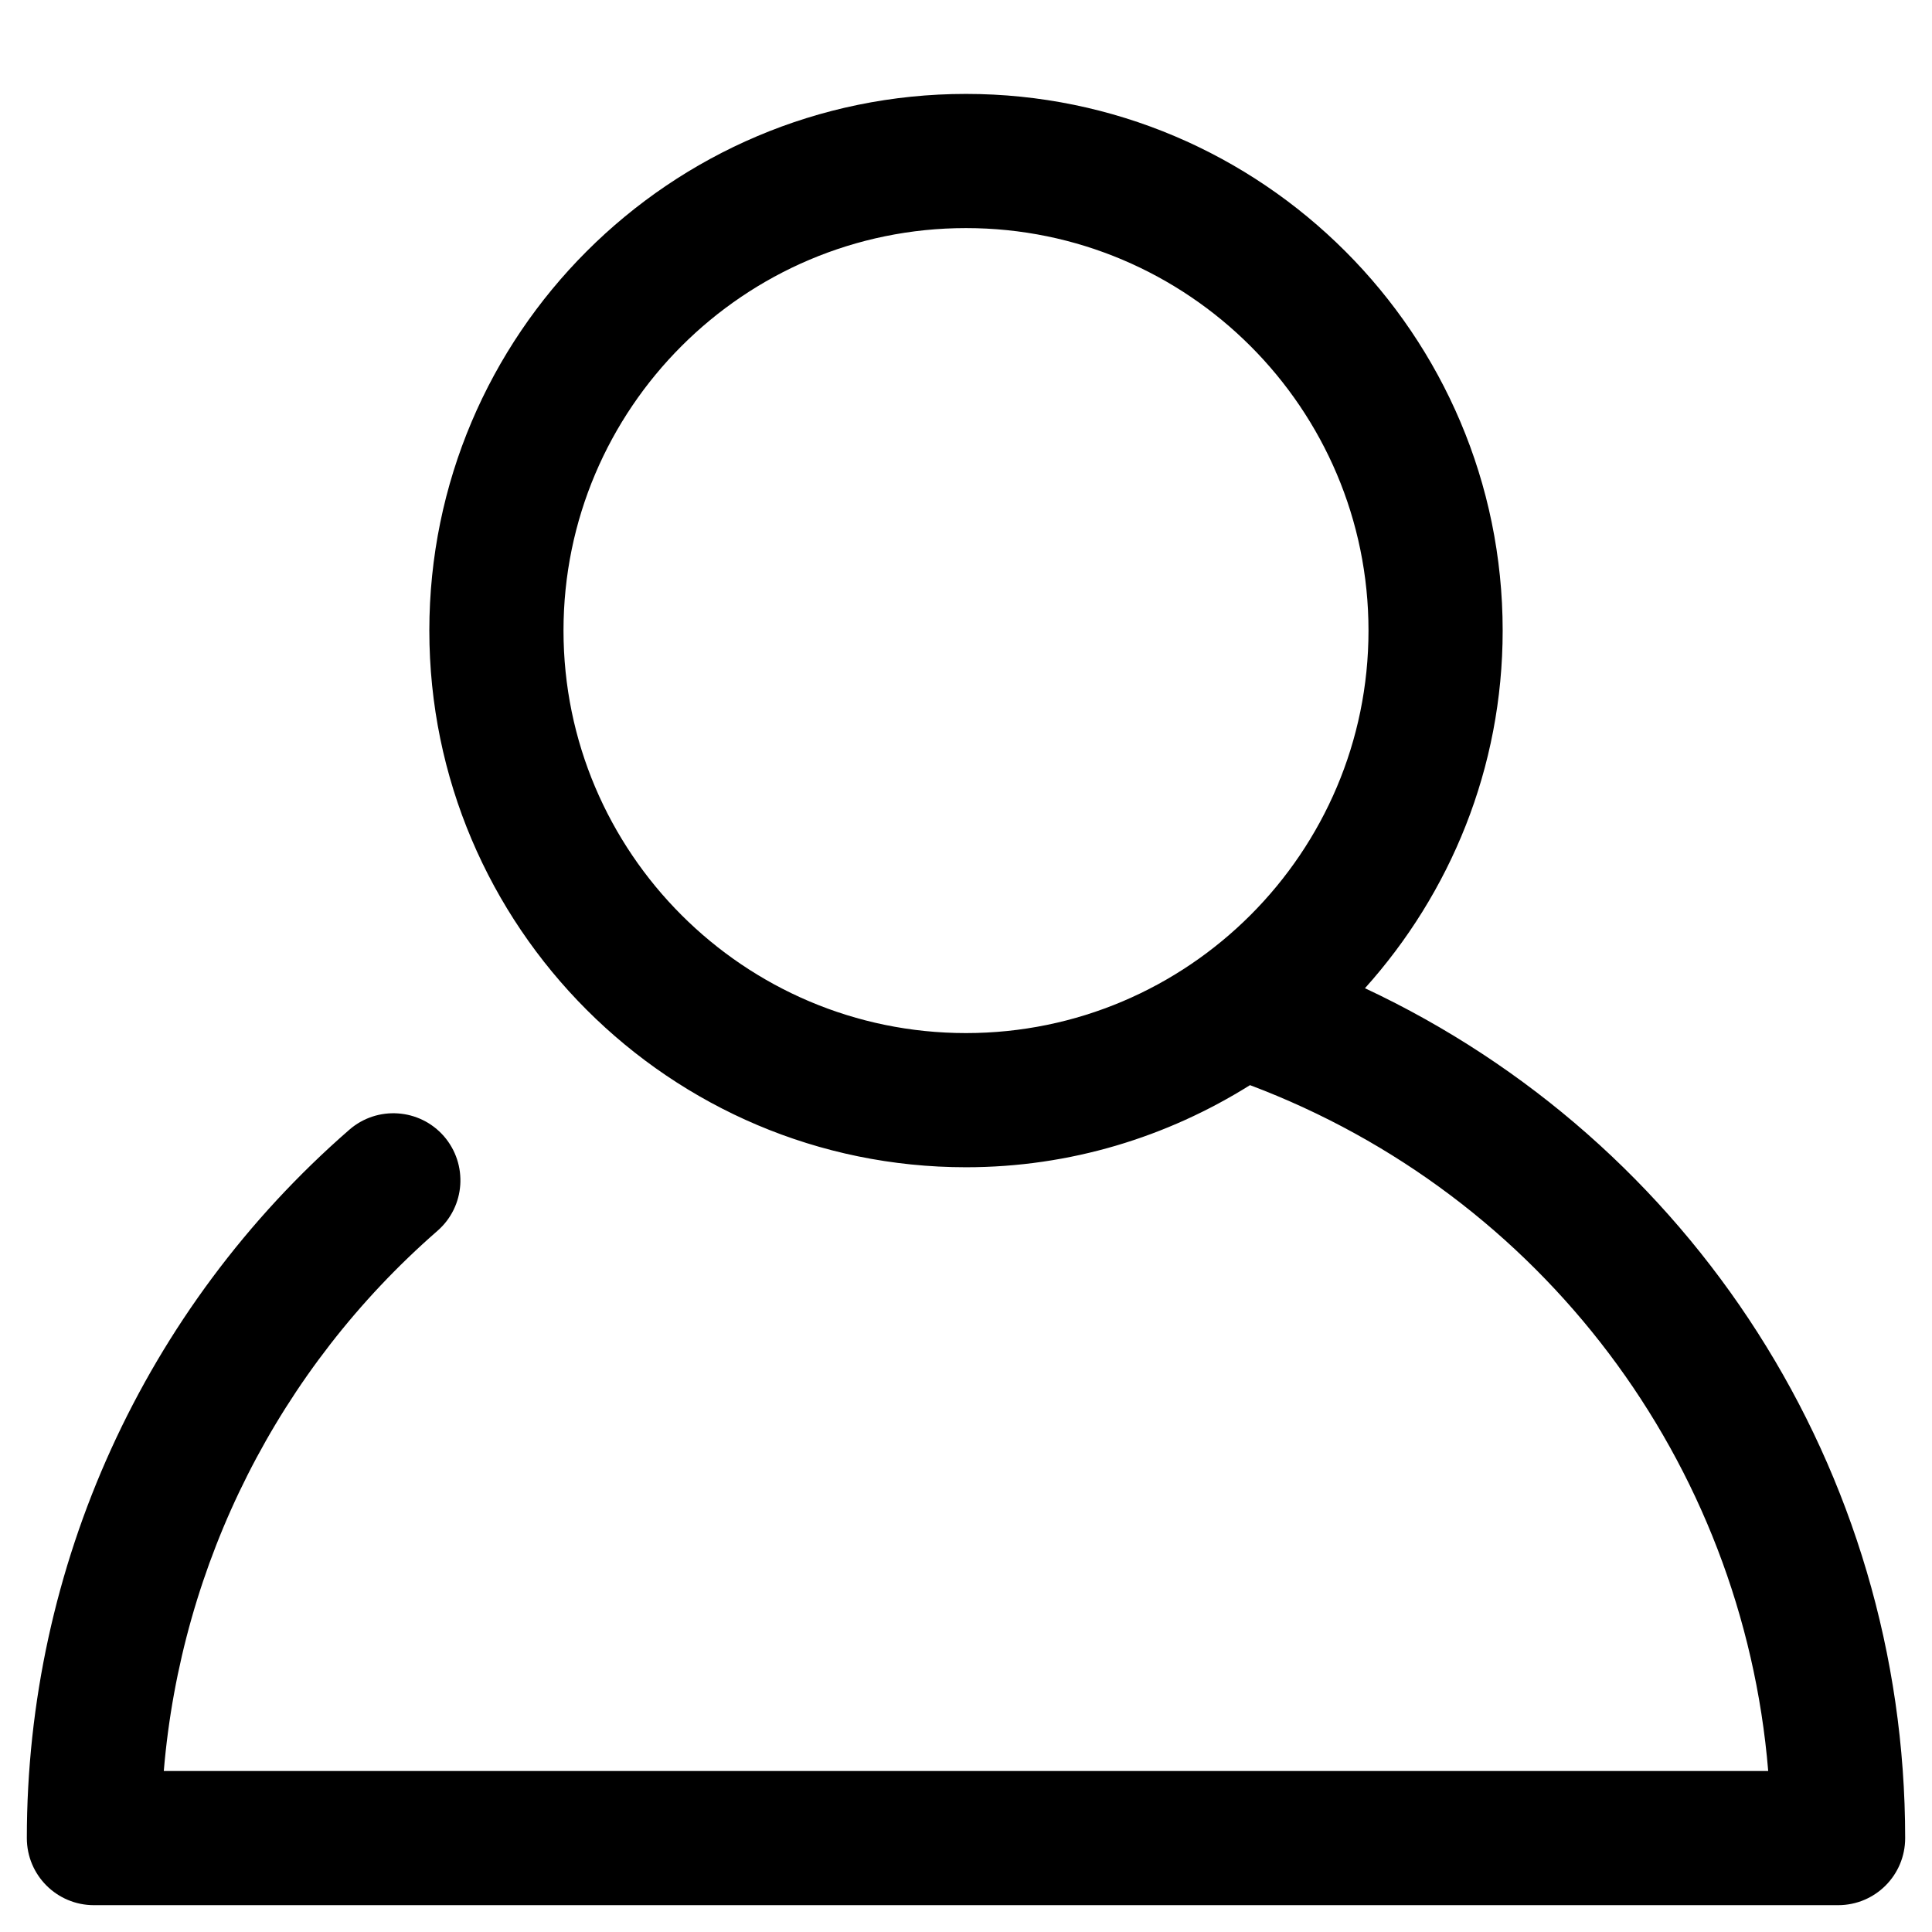 <svg width="18" height="18" viewBox="0 0 18 18" fill="none" xmlns="http://www.w3.org/2000/svg">
<path d="M12.717 9.207C13.512 8.322 14 7.156 14 5.875C14 3.118 11.757 0.875 9 0.875C6.243 0.875 4 3.118 4 5.875C4 8.632 6.243 10.875 9 10.875C9.972 10.875 10.877 10.592 11.646 10.11C14.364 11.134 16.236 13.623 16.474 16.5H1.526C1.688 14.563 2.597 12.757 4.075 11.468C4.336 11.241 4.362 10.847 4.136 10.586C3.909 10.326 3.514 10.299 3.254 10.526C1.344 12.189 0.25 14.594 0.25 17.125C0.25 17.471 0.53 17.75 0.875 17.75H17.125C17.471 17.75 17.75 17.471 17.75 17.125C17.75 13.696 15.762 10.634 12.717 9.207ZM5.25 5.875C5.25 3.807 6.932 2.125 9 2.125C11.068 2.125 12.75 3.807 12.75 5.875C12.75 7.943 11.068 9.625 9 9.625C6.932 9.625 5.25 7.943 5.25 5.875Z" fill="black"/>
</svg>
